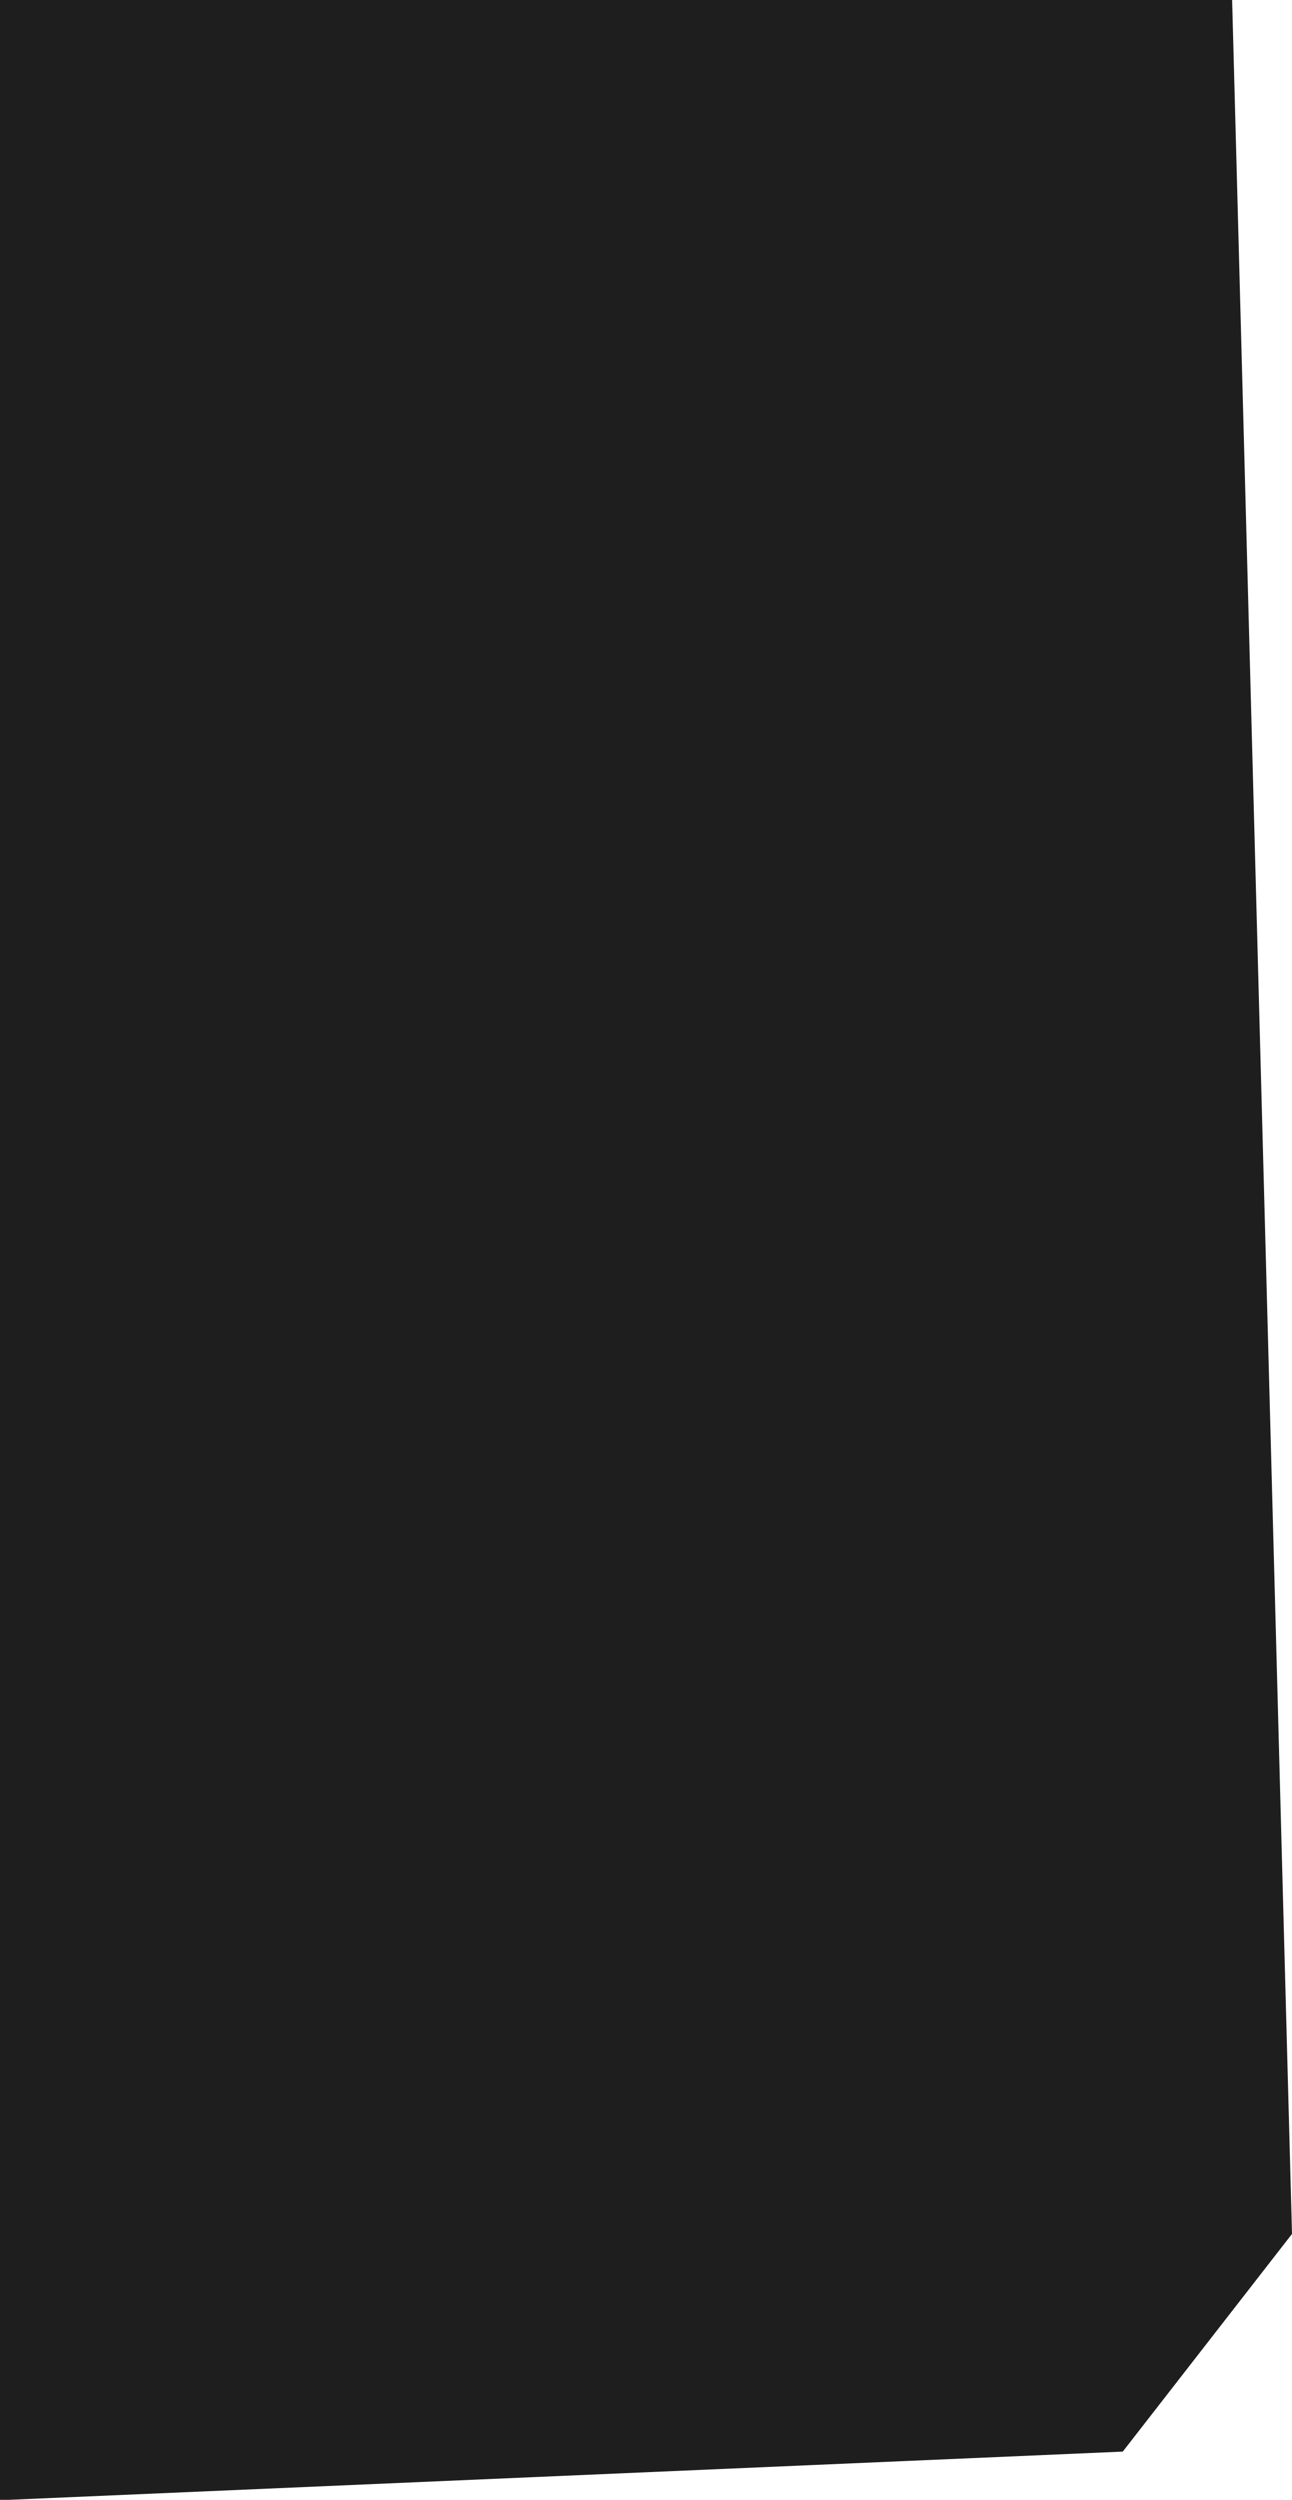 <svg width="496" height="959" viewBox="0 0 496 959" fill="none" xmlns="http://www.w3.org/2000/svg" preserveAspectRatio="none">
<g clip-path="url(#clip0_789_3804)">
<path d="M-1409.01 65.5L-1351.04 2.5L-1159 0H-323.5H473.012L496 857L431.034 940.5L3.5 959H-1043.5L-1246.59 940.5L-1320.55 959L-1388.02 940.5L-1409.01 924.5L-1423 372.5L-1409.01 161V65.5Z" fill="#1E1E1E"/>
</g>
<defs>
<clipPath id="clip0_789_3804">
<rect width="496" height="959" fill="white"/>
</clipPath>
</defs>
</svg>
